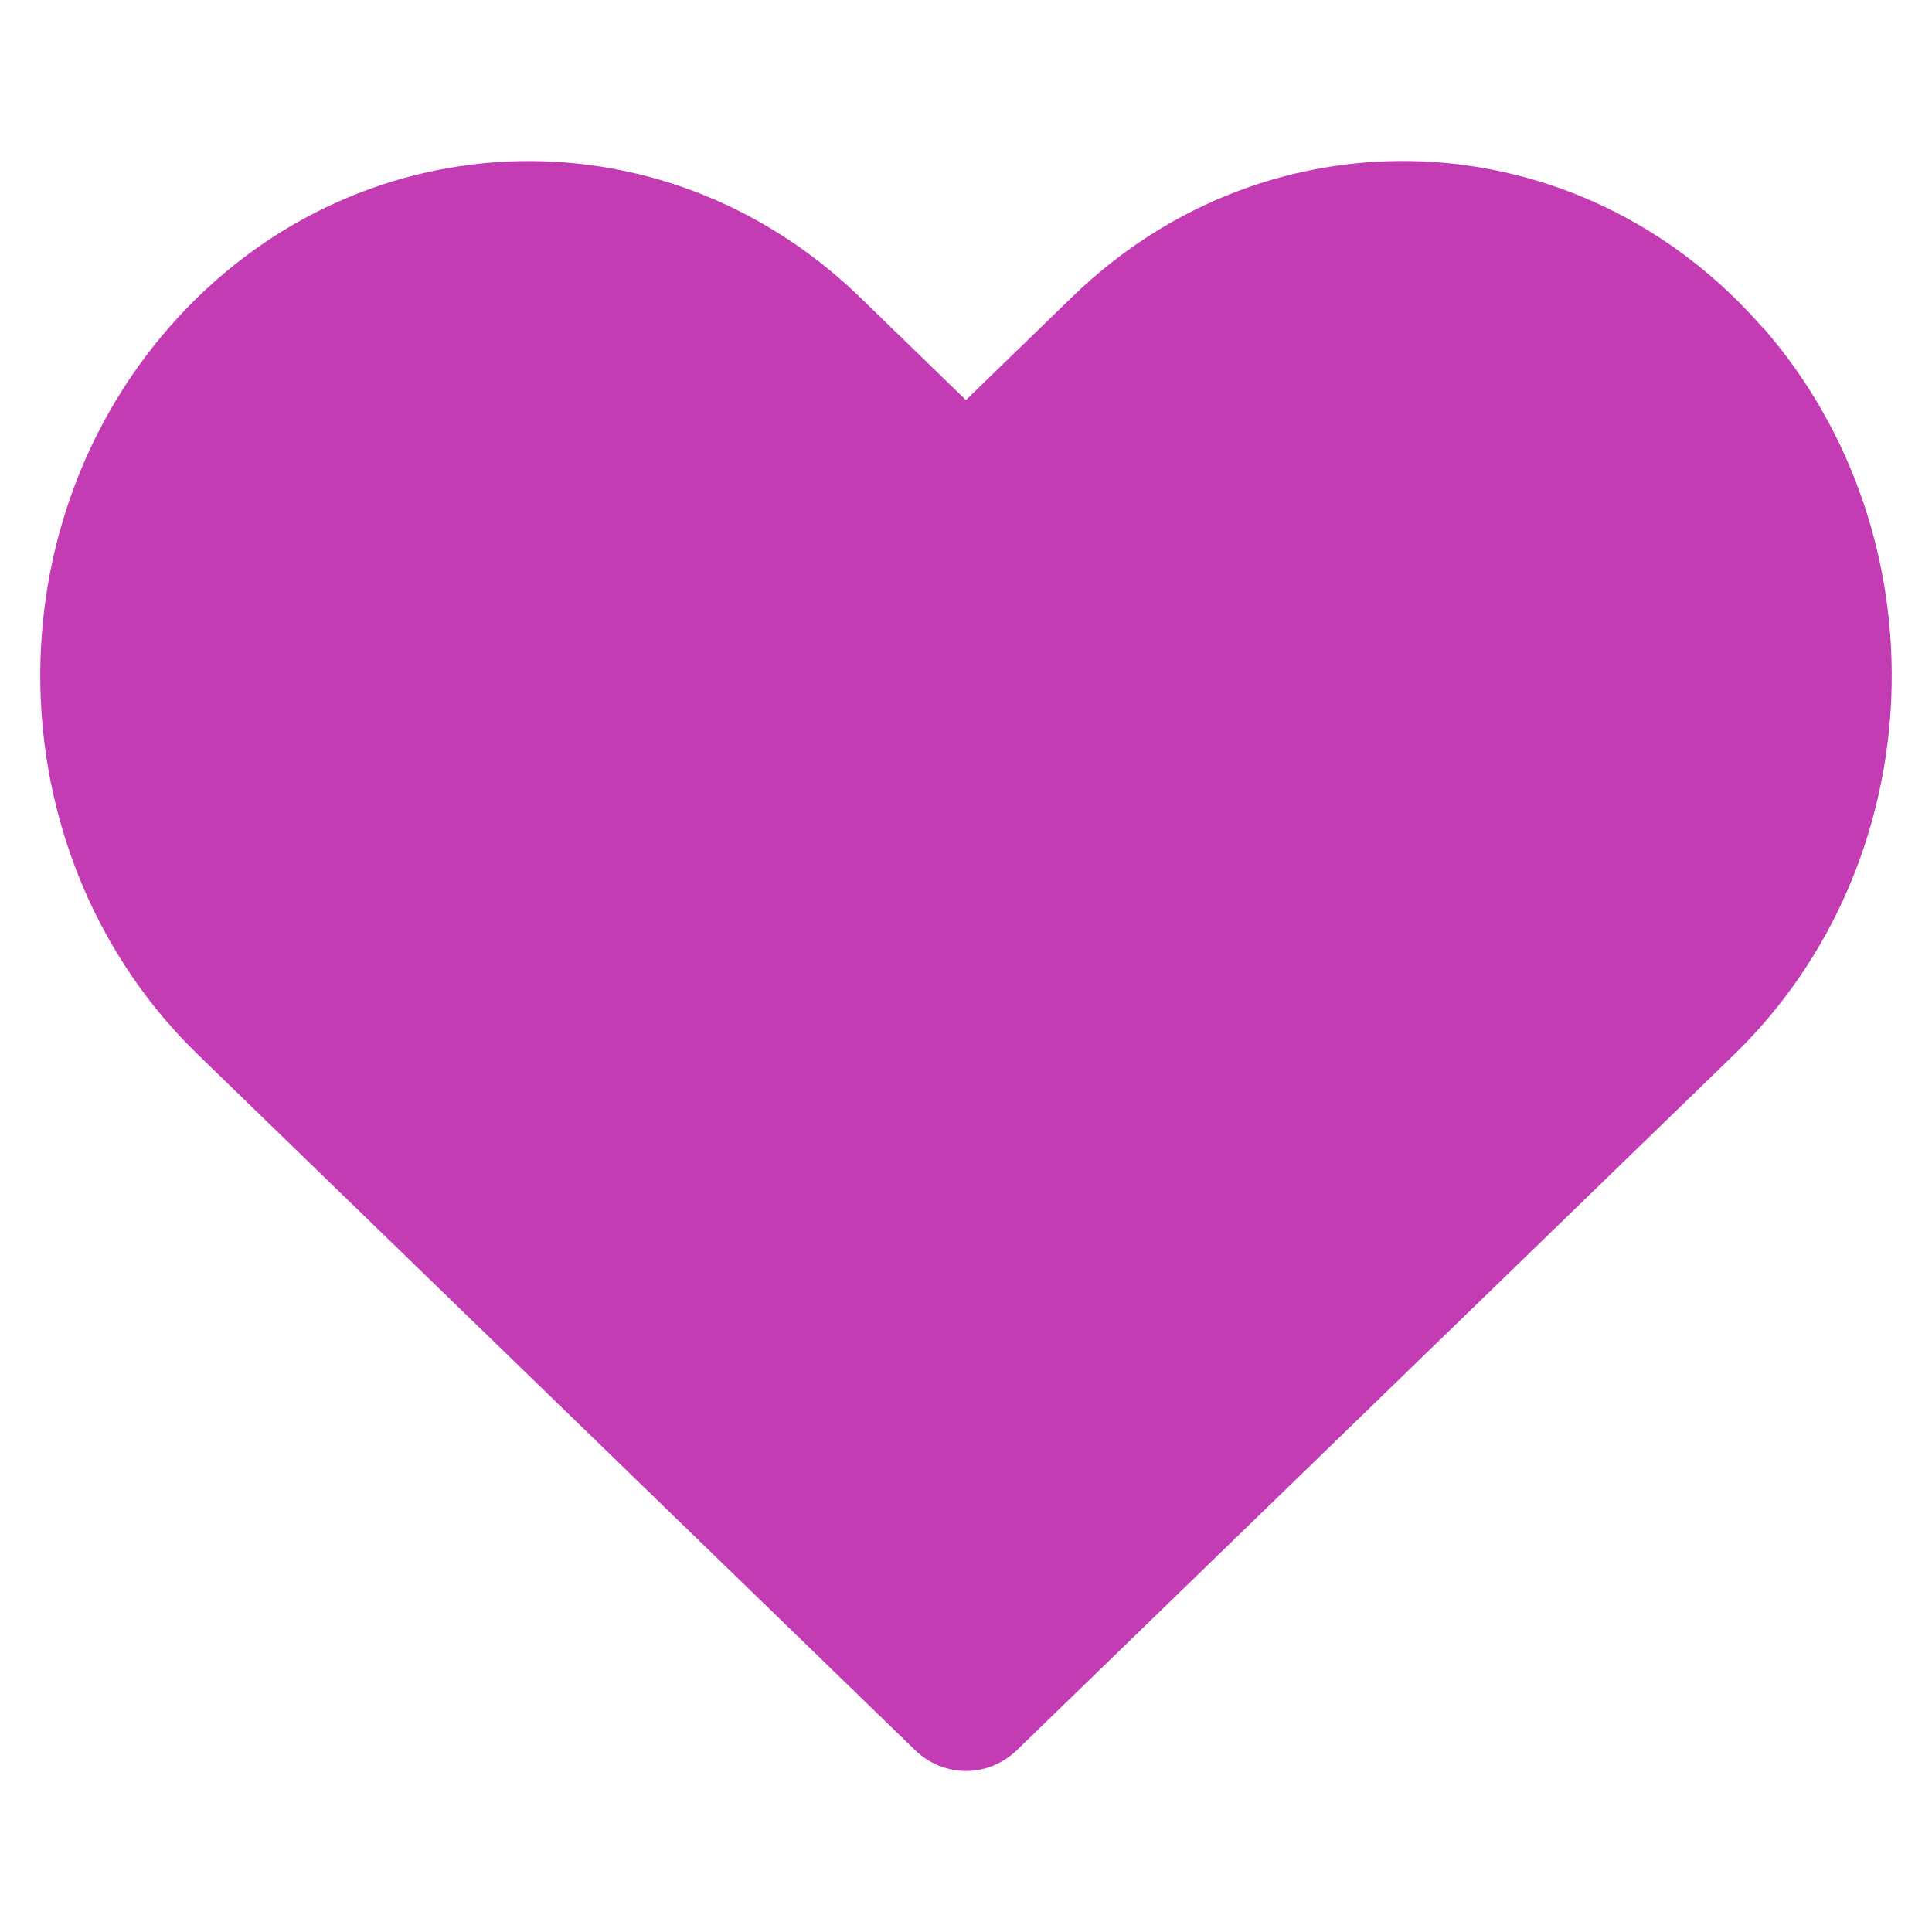 <svg width="24" height="24" viewBox="0 0 24 24" fill="none" xmlns="http://www.w3.org/2000/svg">
<path fill-rule="evenodd" clip-rule="evenodd" d="M21.54 13.102C24.006 10.711 24.167 6.665 21.898 4.066H21.893C19.624 1.466 15.783 1.297 13.319 3.689L11.999 4.97L10.679 3.689C8.21 1.299 4.372 1.466 2.102 4.066C-0.167 6.665 -0.006 10.711 2.46 13.102L11.368 21.741C11.726 22.086 12.274 22.086 12.632 21.741L21.54 13.102Z" fill="#C43CB4"/>
</svg>
